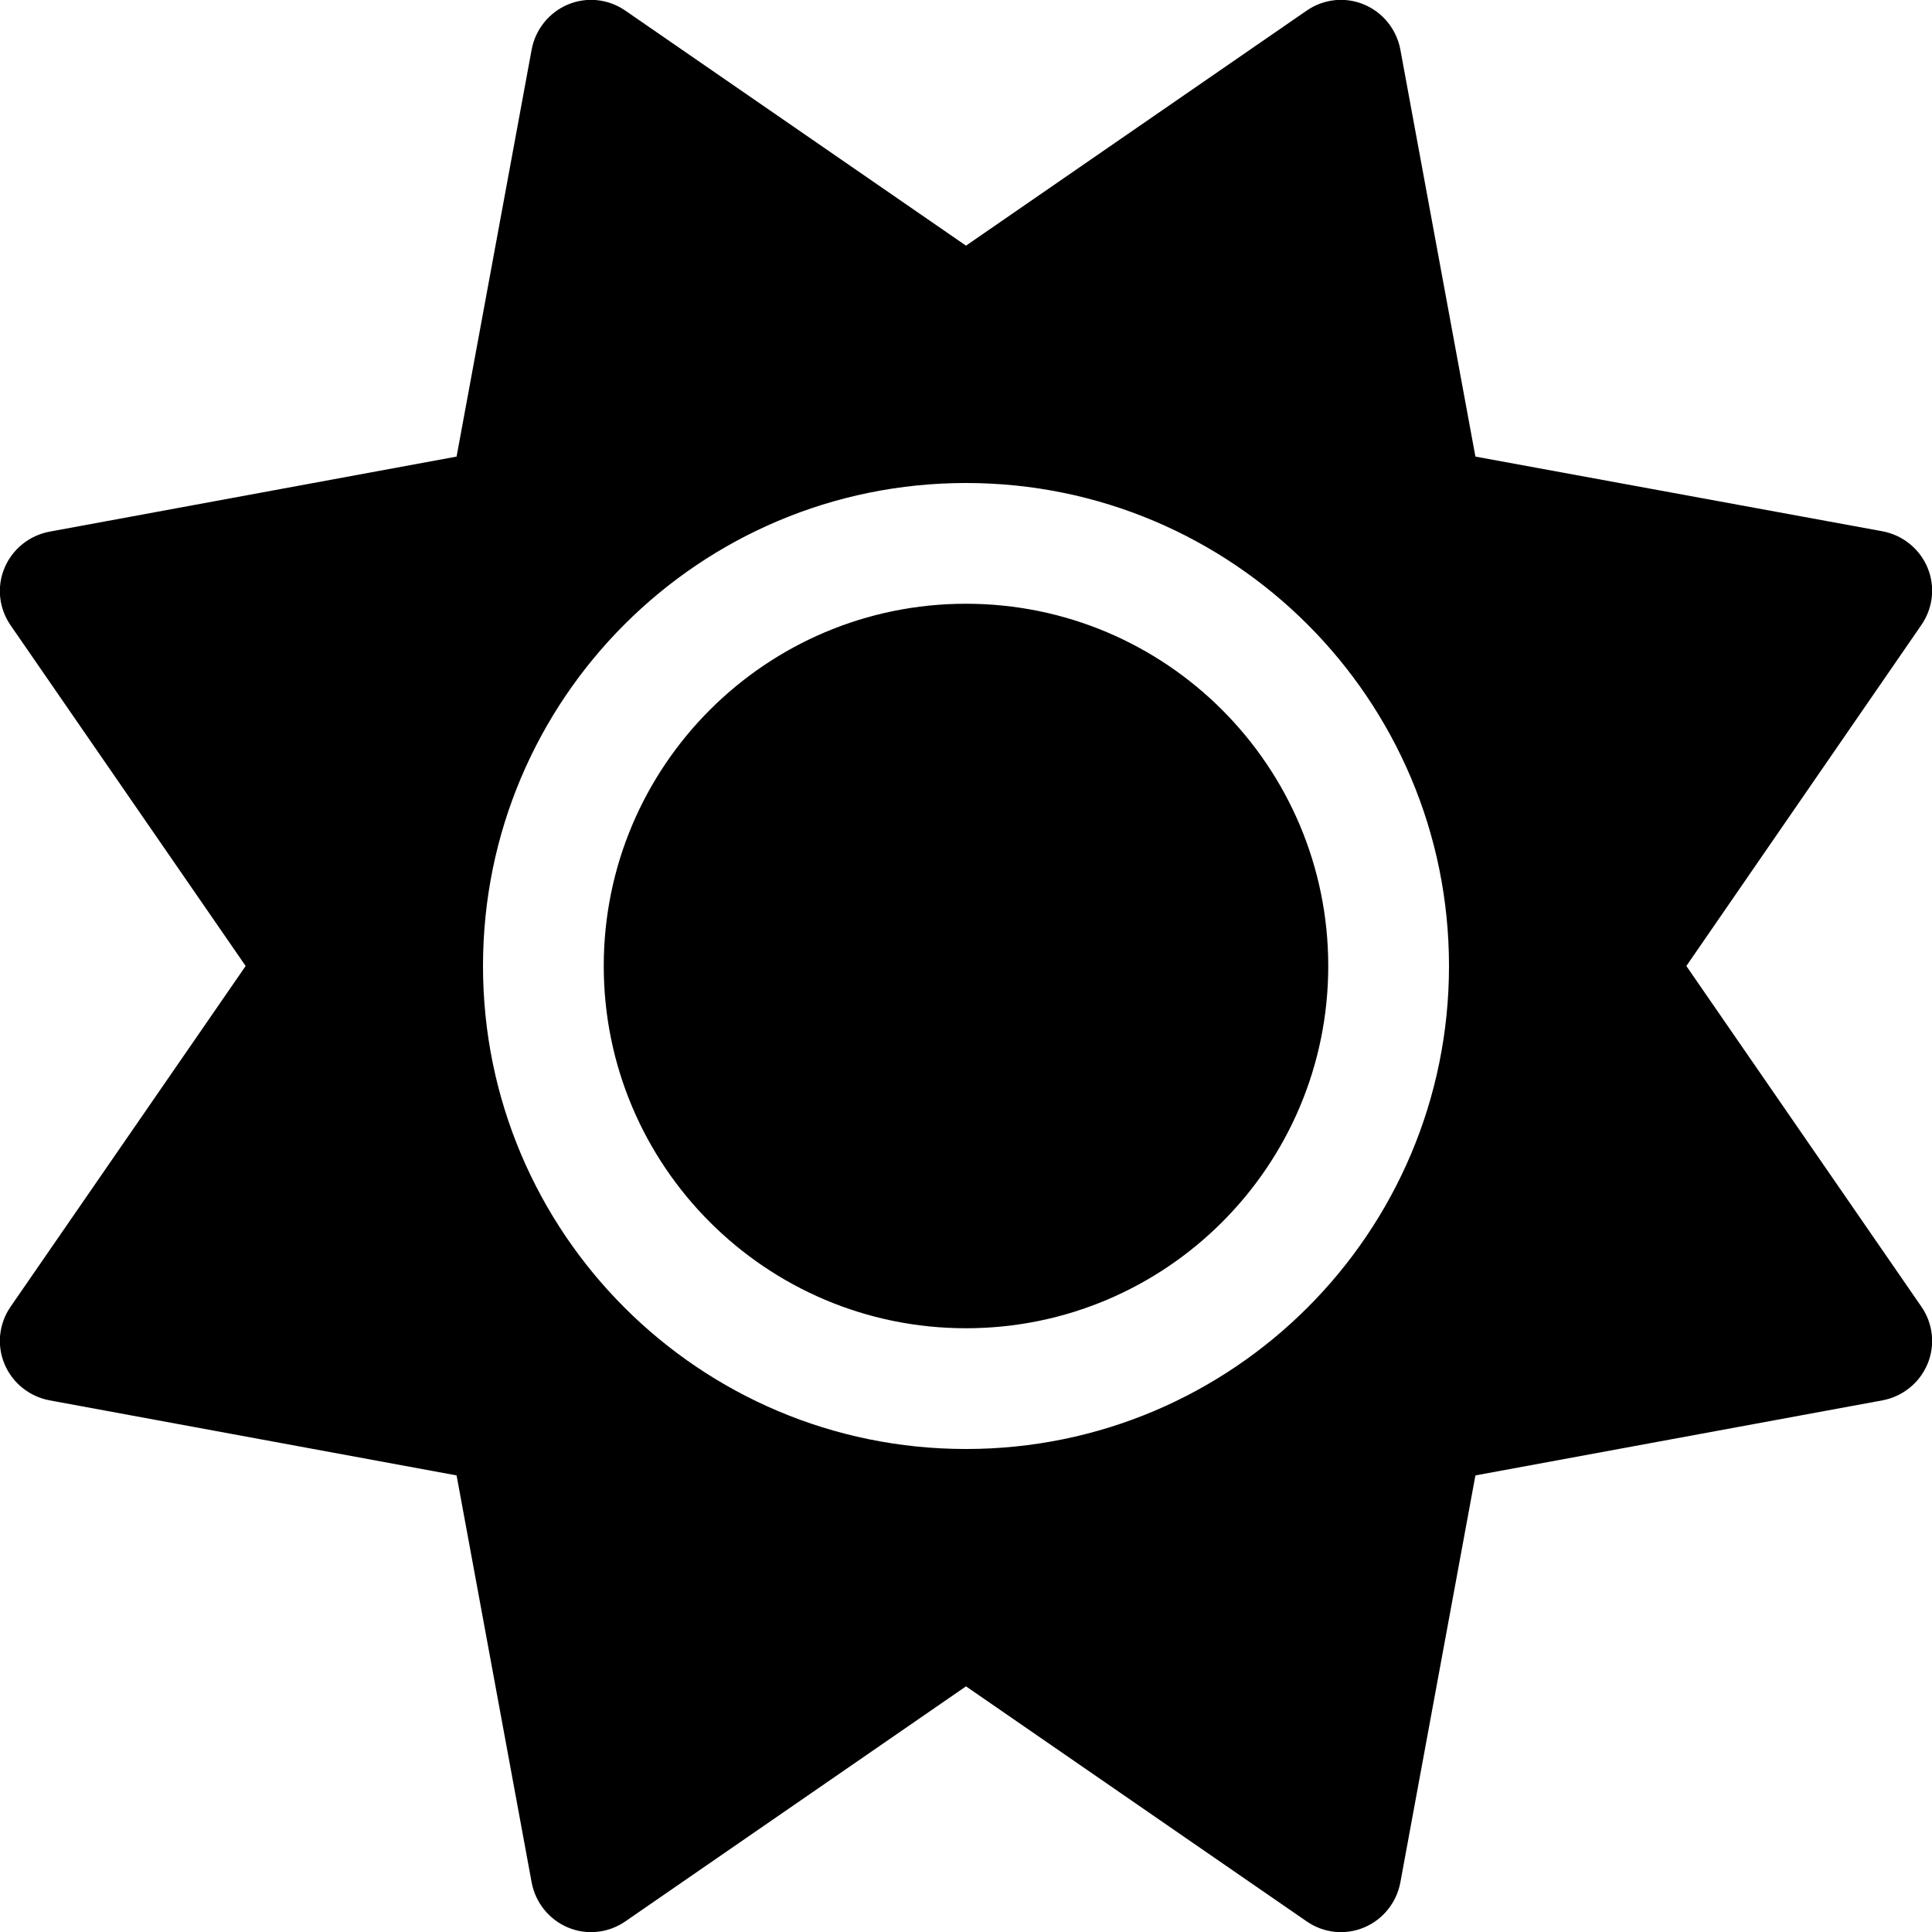 <?xml version="1.0" encoding="UTF-8" standalone="no"?>
<svg
   fill="hsl(200, 100%, 20%)"
   viewBox="0 0 512 512"
   version="1.1"
   id="svg309"
   sodipodi:docname="sun.svg"
   inkscape:version="1.2.2 (b0a8486, 2022-12-01)"
   xmlns:inkscape="http://www.inkscape.org/namespaces/inkscape"
   xmlns:sodipodi="http://sodipodi.sourceforge.net/DTD/sodipodi-0.dtd"
   xmlns="http://www.w3.org/2000/svg"
   xmlns:svg="http://www.w3.org/2000/svg">
  <defs
     id="defs313">
    <filter
       inkscape:label="Metal Casting"
       inkscape:menu="Bevels"
       inkscape:menu-tooltip="Smooth drop-like bevel with metallic finish"
       style="color-interpolation-filters:sRGB;"
       id="filter11388"
       x="-0.162"
       y="-0.162"
       width="1.324"
       height="1.324">
      <feColorMatrix
         values="0.27"
         type="saturate"
         in="SourceGraphic"
         result="result1"
         id="feColorMatrix11378" />
      <feGaussianBlur
         stdDeviation="34.59"
         in="SourceAlpha"
         id="feGaussianBlur11380" />
      <feSpecularLighting
         specularExponent="8"
         specularConstant="3.92"
         surfaceScale="3.28"
         id="feSpecularLighting11384">
        <feDistantLight
           azimuth="58"
           elevation="17"
           id="feDistantLight11382" />
      </feSpecularLighting>
      <feComposite
         in2="result1"
         operator="atop"
         id="feComposite11386" />
    </filter>
  </defs>
  <sodipodi:namedview
     id="namedview311"
     pagecolor="#ffffff"
     bordercolor="#999999"
     borderopacity="1"
     inkscape:showpageshadow="0"
     inkscape:pageopacity="0"
     inkscape:pagecheckerboard="0"
     inkscape:deskcolor="#d1d1d1"
     showgrid="false"
     inkscape:zoom="0.84179688"
     inkscape:cx="68.900232"
     inkscape:cy="378.95127"
     inkscape:window-width="1920"
     inkscape:window-height="1012"
     inkscape:window-x="1920"
     inkscape:window-y="0"
     inkscape:window-maximized="1"
     inkscape:current-layer="svg309" />
  <!--! Font Awesome Pro 6.2.1 by @fontawesome - https://fontawesome.com License - https://fontawesome.com/license (Commercial License) Copyright 2022 Fonticons, Inc. -->
  <path
     d="M361.5 1.2c5 2.1 8.6 6.6 9.6 11.9L391 121l107.9 19.8c5.3 1 9.8 4.6 11.9 9.6s1.5 10.7-1.6 15.2L446.9 256l62.3 90.3c3.1 4.5 3.7 10.2 1.6 15.2s-6.6 8.6-11.9 9.6L391 391 371.1 498.9c-1 5.3-4.6 9.8-9.6 11.9s-10.7 1.5-15.2-1.6L256 446.9l-90.3 62.3c-4.5 3.1-10.2 3.7-15.2 1.6s-8.6-6.6-9.6-11.9L121 391 13.1 371.1c-5.3-1-9.8-4.6-11.9-9.6s-1.5-10.7 1.6-15.2L65.1 256 2.8 165.7c-3.1-4.5-3.7-10.2-1.6-15.2s6.6-8.6 11.9-9.6L121 121 140.9 13.1c1-5.3 4.6-9.8 9.6-11.9s10.7-1.5 15.2 1.6L256 65.1 346.3 2.8c4.5-3.1 10.2-3.7 15.2-1.6zM352 256c0 53-43 96-96 96s-96-43-96-96s43-96 96-96s96 43 96 96zm32 0c0-70.7-57.3-128-128-128s-128 57.3-128 128s57.3 128 128 128s128-57.3 128-128z"
     id="path307"
     style="fill:#000000;fill-opacity:1;filter:url(#filter11388)" />
</svg>
